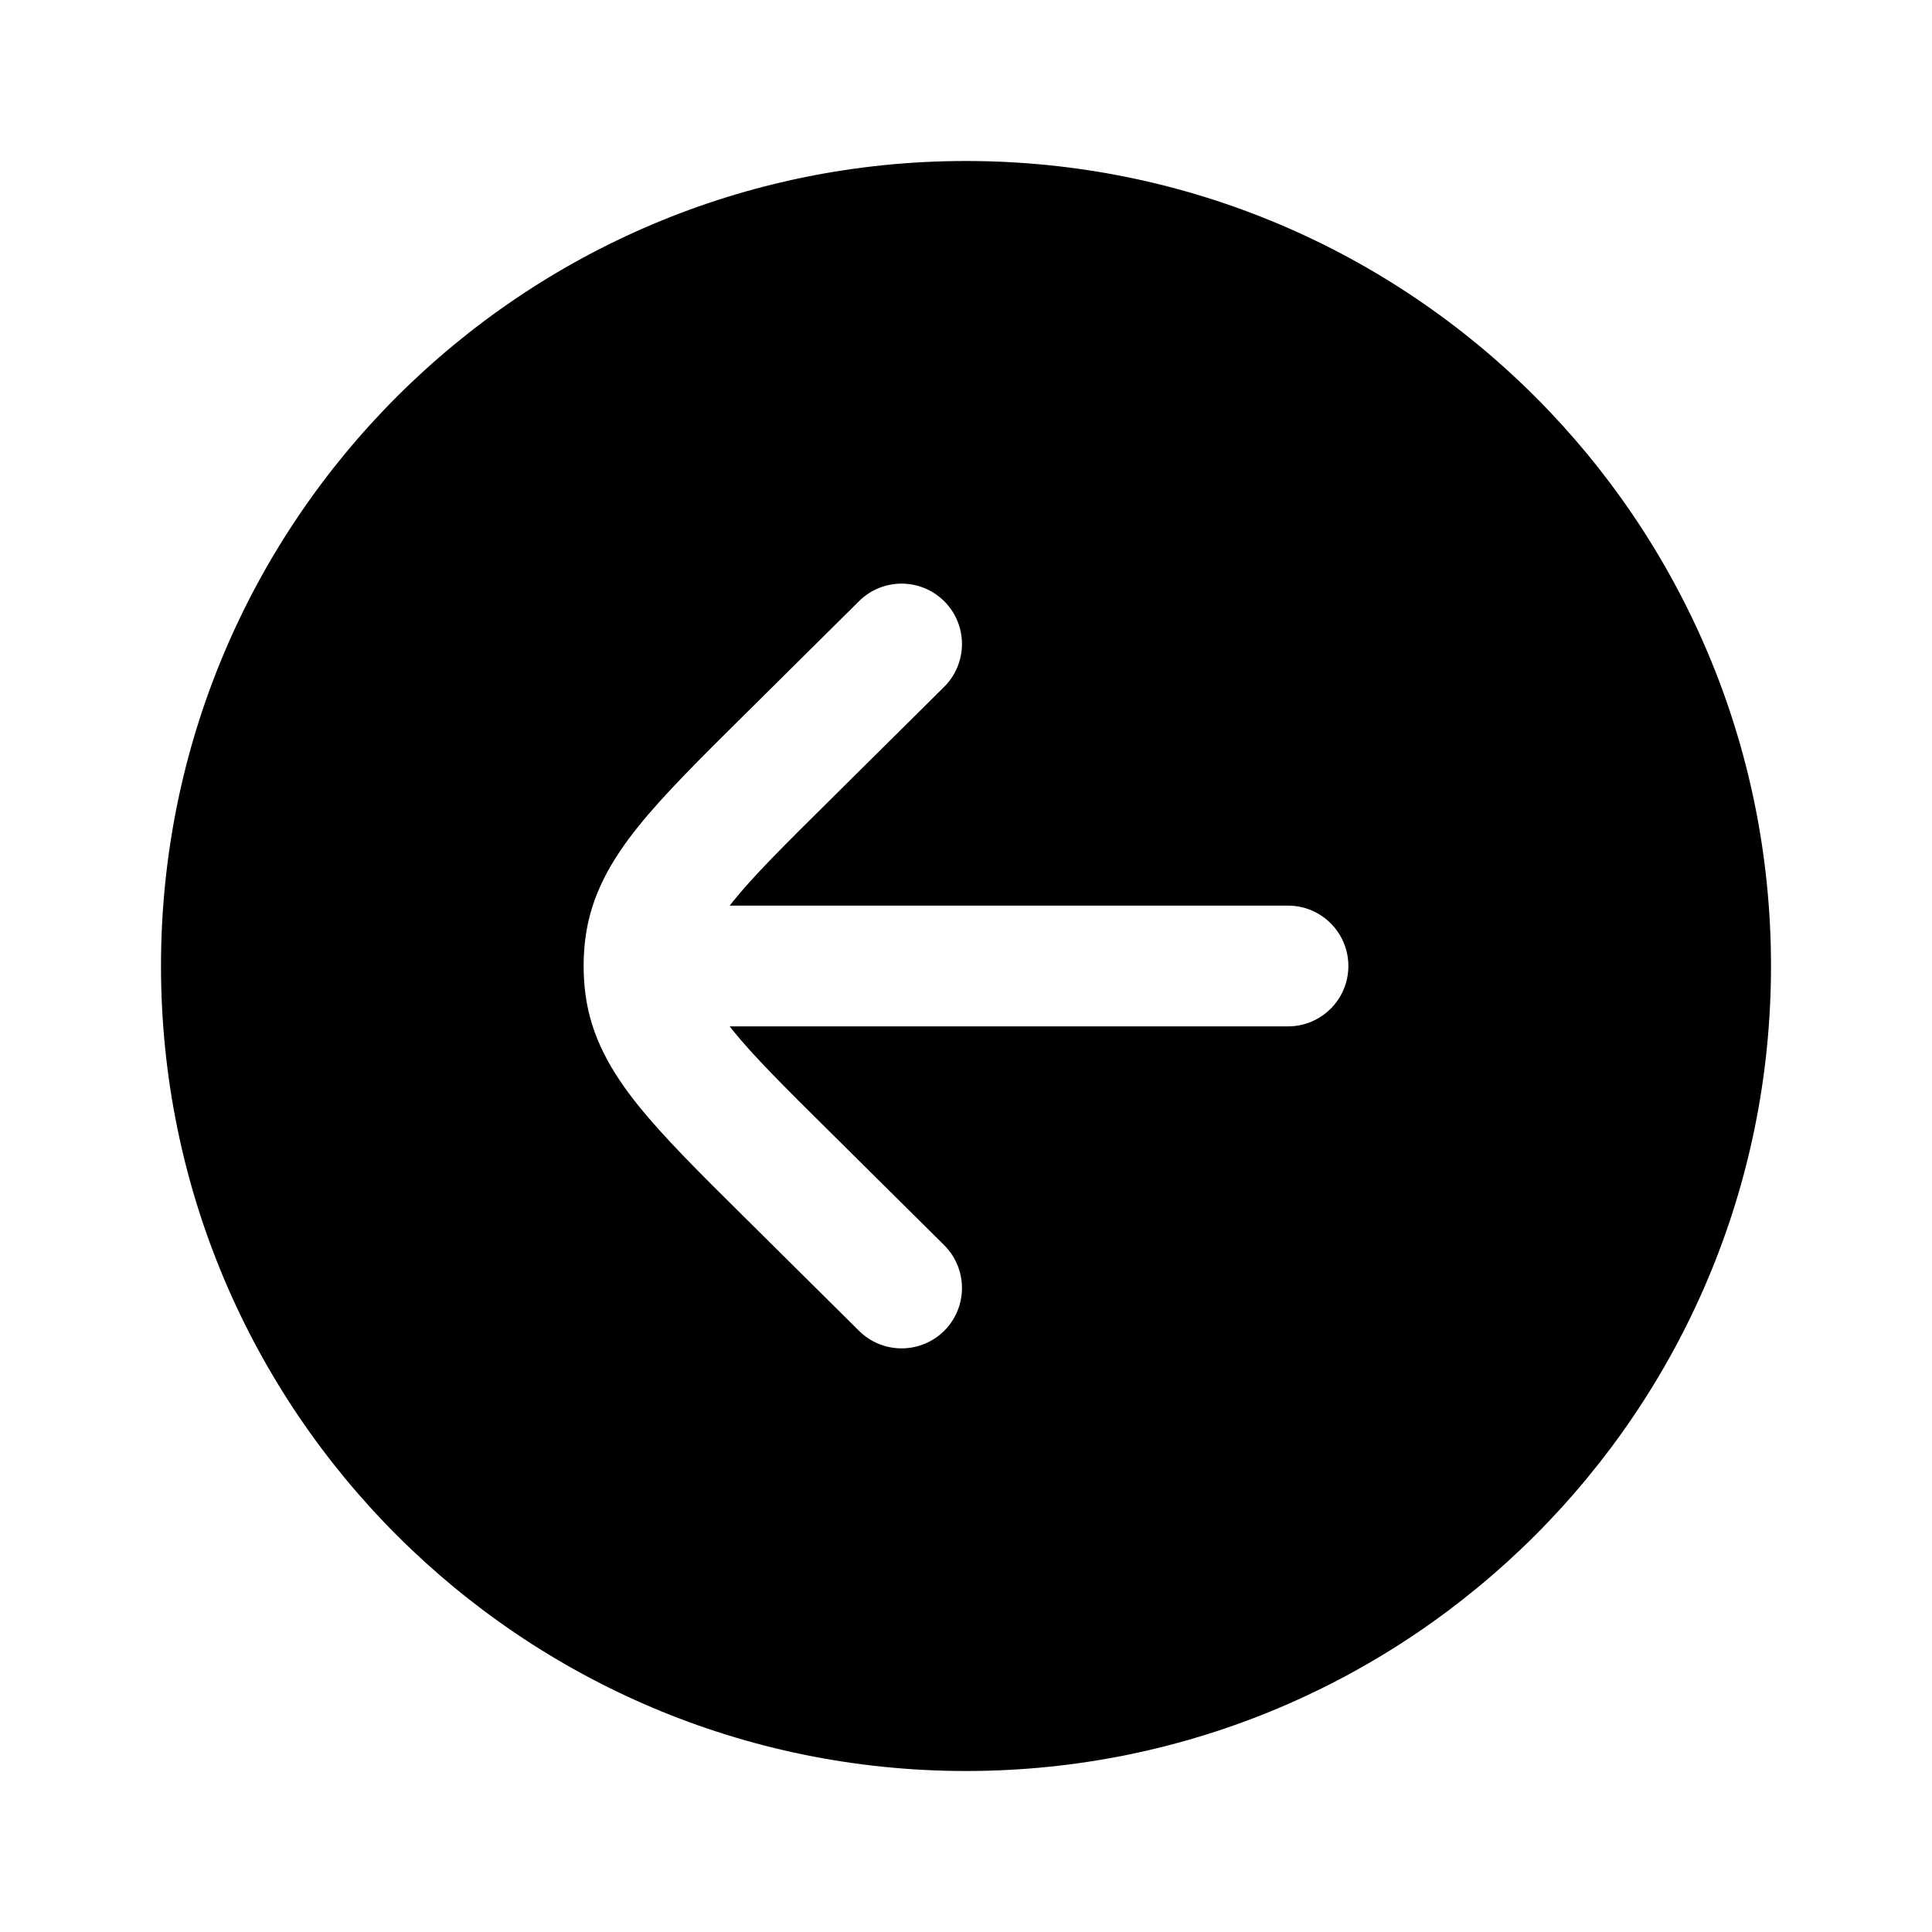 <svg width="24" height="24" viewBox="0 0 24 24" fill="none" xmlns="http://www.w3.org/2000/svg">
<path fill-rule="evenodd" clip-rule="evenodd" d="M2 12C2 6.477 6.477 2 12 2C17.523 2 22 6.477 22 12C22 17.523 17.523 22 12 22C6.477 22 2 17.523 2 12ZM16 11.25C16.414 11.25 16.75 11.586 16.75 12C16.75 12.414 16.414 12.75 16 12.75L9.064 12.75C9.075 12.764 9.086 12.779 9.098 12.793C9.357 13.116 9.743 13.5 10.318 14.069L11.728 15.467C12.022 15.759 12.024 16.234 11.733 16.528C11.441 16.822 10.966 16.824 10.672 16.533L9.231 15.104C8.695 14.573 8.248 14.13 7.929 13.733C7.594 13.316 7.34 12.879 7.272 12.345C7.257 12.231 7.25 12.115 7.25 12C7.25 11.885 7.257 11.769 7.272 11.655C7.34 11.121 7.594 10.684 7.929 10.267C8.248 9.87 8.695 9.427 9.231 8.896L10.672 7.467C10.966 7.176 11.441 7.178 11.733 7.472C12.024 7.766 12.022 8.241 11.728 8.533L10.318 9.931C9.743 10.5 9.357 10.884 9.098 11.207C9.086 11.221 9.075 11.236 9.064 11.25L16 11.25Z" fill="currentColor"/>
</svg>
